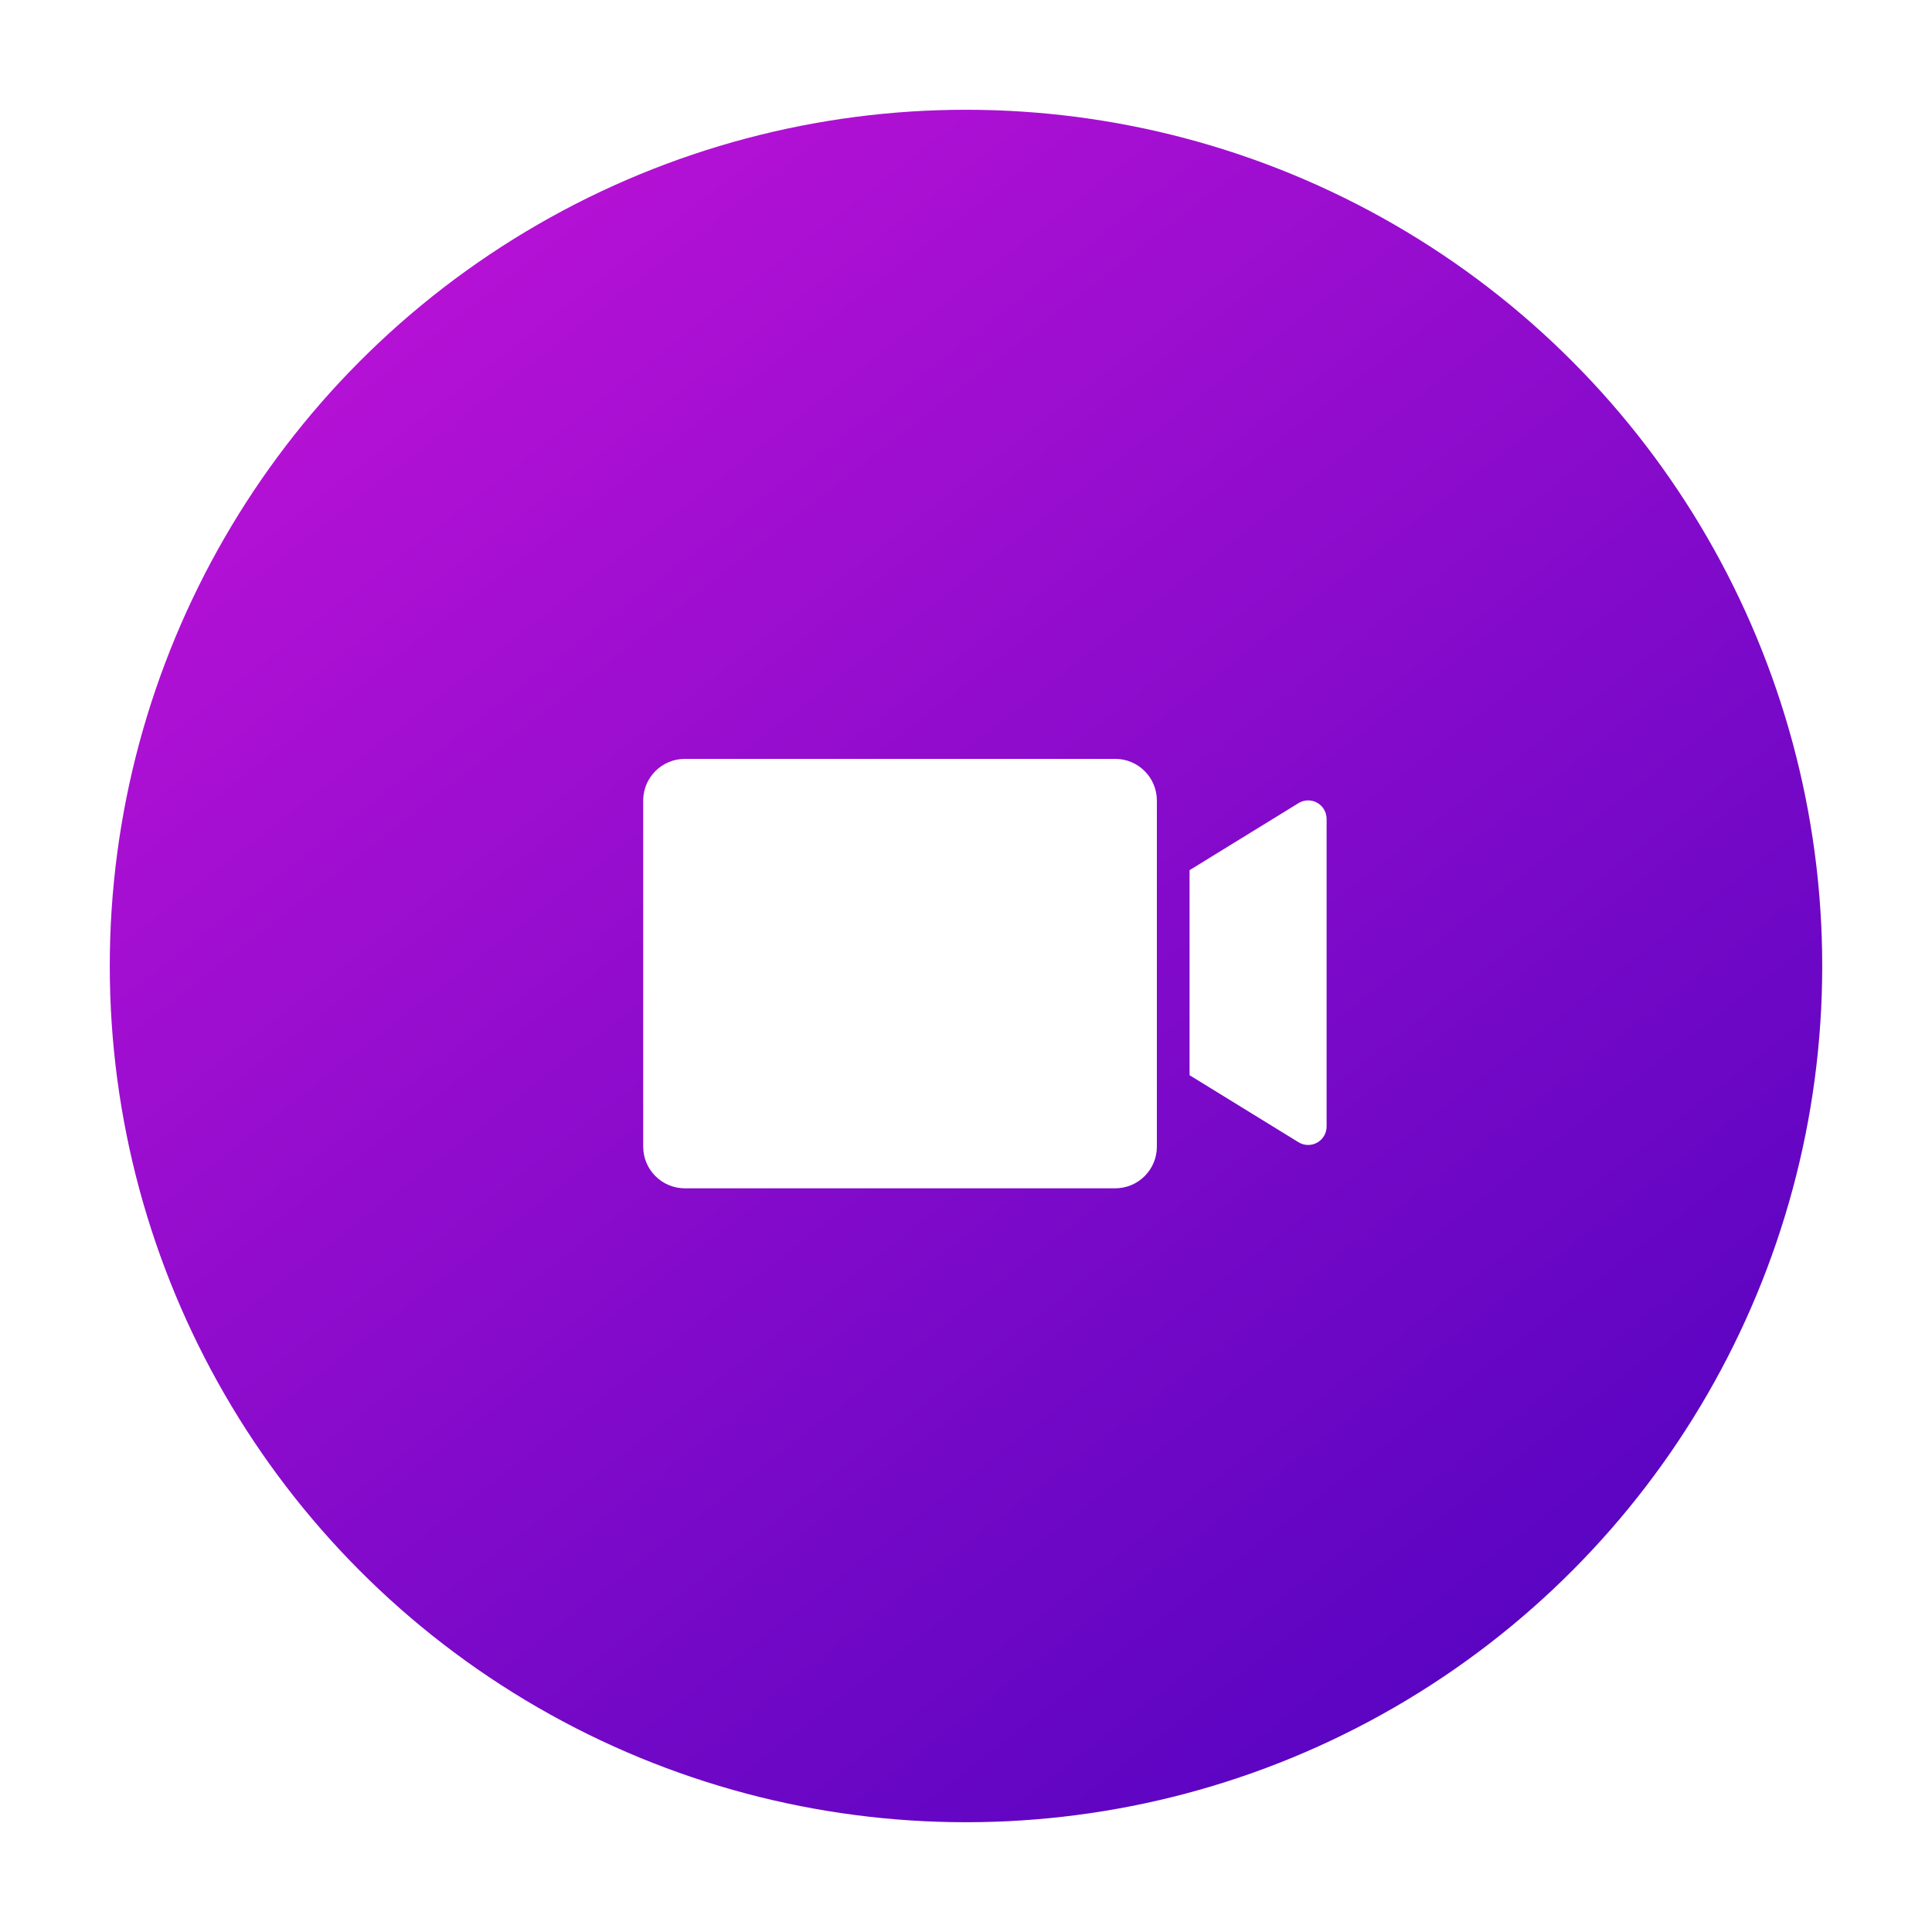 <svg width="88" height="88" viewBox="0 0 88 88" fill="none" xmlns="http://www.w3.org/2000/svg">
    <defs>
        <filter id="filter0_d_2250_20345" x="0" y="0" width="88" height="88" filterUnits="userSpaceOnUse" color-interpolation-filters="sRGB">
            <feFlood flood-opacity="0" result="BackgroundImageFix"/>
            <feColorMatrix in="SourceAlpha" type="matrix" values="0 0 0 0 0 0 0 0 0 0 0 0 0 0 0 0 0 0 127 0" result="hardAlpha"/>
            <feOffset dx="1" dy="1"/>
            <feGaussianBlur stdDeviation="2.5"/>
            <feComposite in2="hardAlpha" operator="out"/>
            <feColorMatrix type="matrix" values="0 0 0 0 0.244 0 0 0 0 0.487 0 0 0 0 0 0 0 0 0.4 0"/>
            <feBlend mode="normal" in2="BackgroundImageFix" result="effect1_dropShadow_2250_20345"/>
            <feBlend mode="normal" in="SourceGraphic" in2="effect1_dropShadow_2250_20345" result="shape"/>
        </filter>
        <linearGradient id="paint0_linear_2250_20345" x1="82" y1="82" x2="21.279" y2="4" gradientUnits="userSpaceOnUse">
            <stop stop-color="#02BEBE"/>
            <stop offset="0" stop-color="#4902BE"/>
            <stop offset="1" stop-color="#BA12D6"/>
        </linearGradient>
    </defs>
<g filter="url(#filter0_d_2250_20345)">
<circle cx="43" cy="43" r="39" fill="url(#paint0_linear_2250_20345)"/>
</g>
<path d="M50.796 34.566H31.195C30.147 34.566 29.297 35.416 29.297 36.464V52.228C29.297 53.276 30.147 54.126 31.195 54.126H50.796C51.844 54.126 52.694 53.276 52.694 52.228V36.464C52.694 35.416 51.844 34.566 50.796 34.566Z" fill="white"/>
<path d="M59.146 52.028L54.183 48.974V39.635L59.146 36.581C59.273 36.503 59.419 36.46 59.569 36.457C59.718 36.454 59.866 36.491 59.996 36.565C60.126 36.638 60.235 36.744 60.31 36.873C60.386 37.002 60.425 37.149 60.425 37.299V51.299C60.427 51.45 60.389 51.598 60.315 51.728C60.24 51.859 60.132 51.968 60.001 52.042C59.87 52.117 59.722 52.155 59.572 52.152C59.421 52.15 59.274 52.107 59.146 52.028Z" fill="white"/>

</svg>
